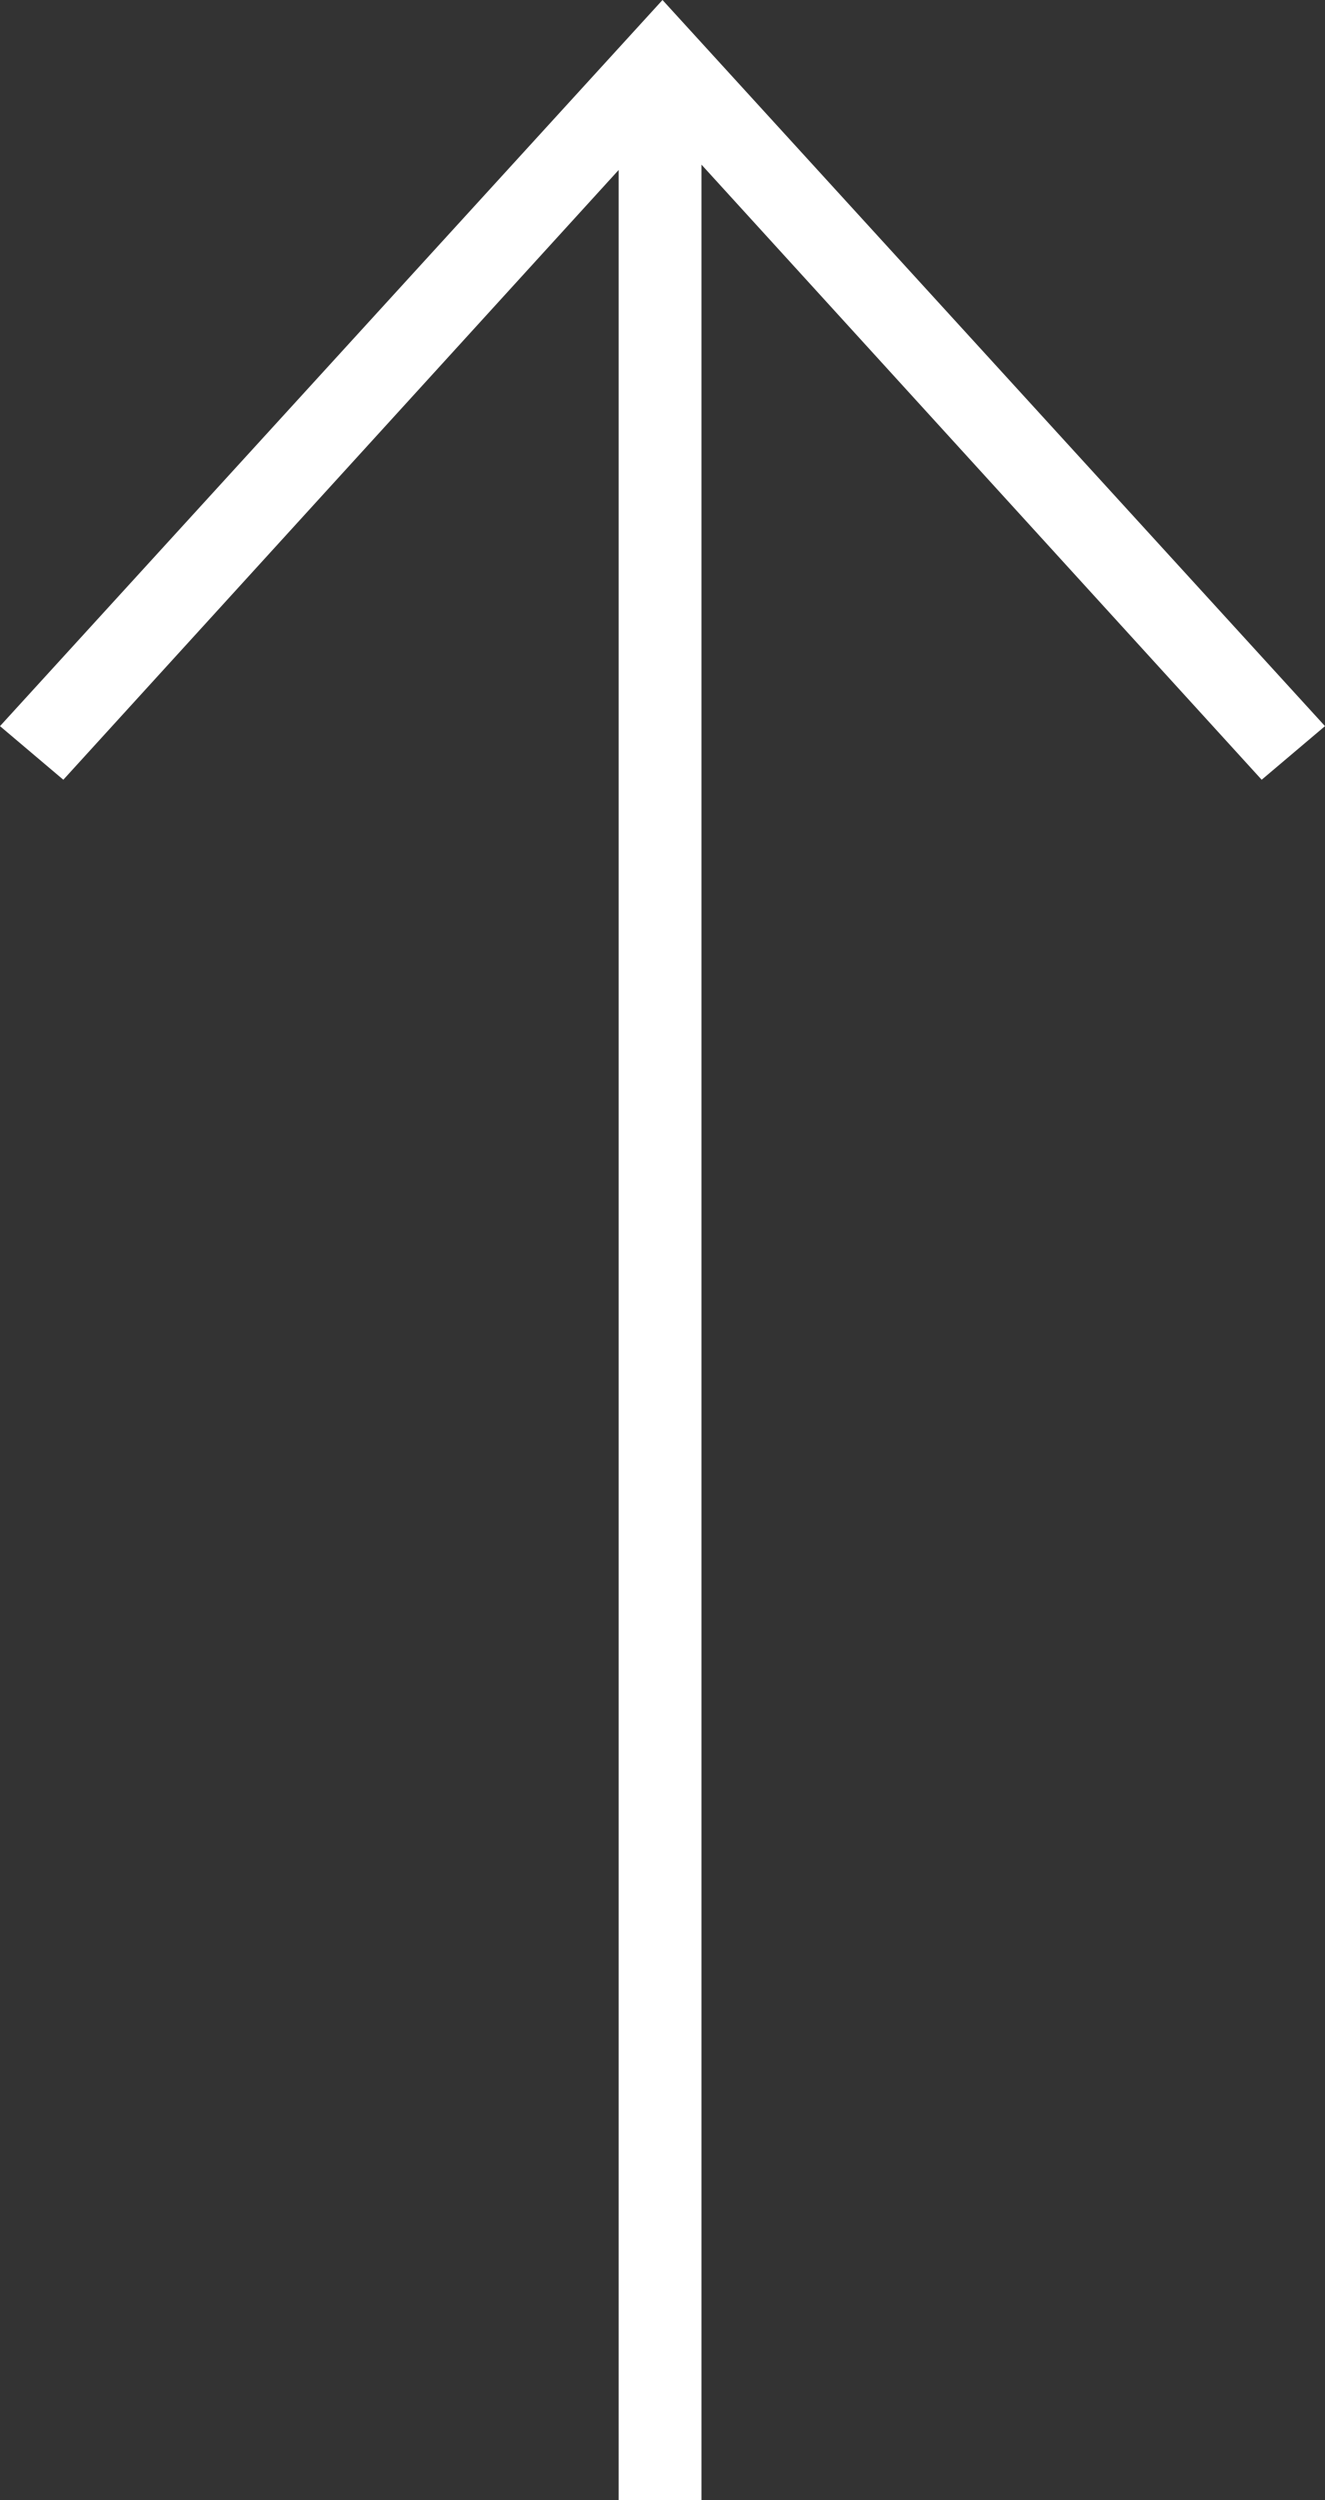 <?xml version="1.0" encoding="utf-8"?>
<!-- Generator: Adobe Illustrator 19.1.1, SVG Export Plug-In . SVG Version: 6.00 Build 0)  -->
<svg version="1.1" id="Слой_1" xmlns="http://www.w3.org/2000/svg" xmlns:xlink="http://www.w3.org/1999/xlink" x="0px" y="0px"
	 viewBox="-465 255.7 27.2 51.3" style="enable-background:new -465 255.7 27.2 51.3;" xml:space="preserve">
<rect x="-465" y="255.7" width="27.2" height="51.3" fill="#333333" stroke="none"/>
<style type="text/css">
	.st0{fill:#FFFFFF;}
</style>
<path class="st0" d="M-439.1,271.7l-12.3-13.5l-12.3,13.5l-1.3-1.1l13.6-14.9l13.6,14.9L-439.1,271.7z M-452.3,257.3h1.7V307h-1.7
	V257.3z"/>
</svg>
